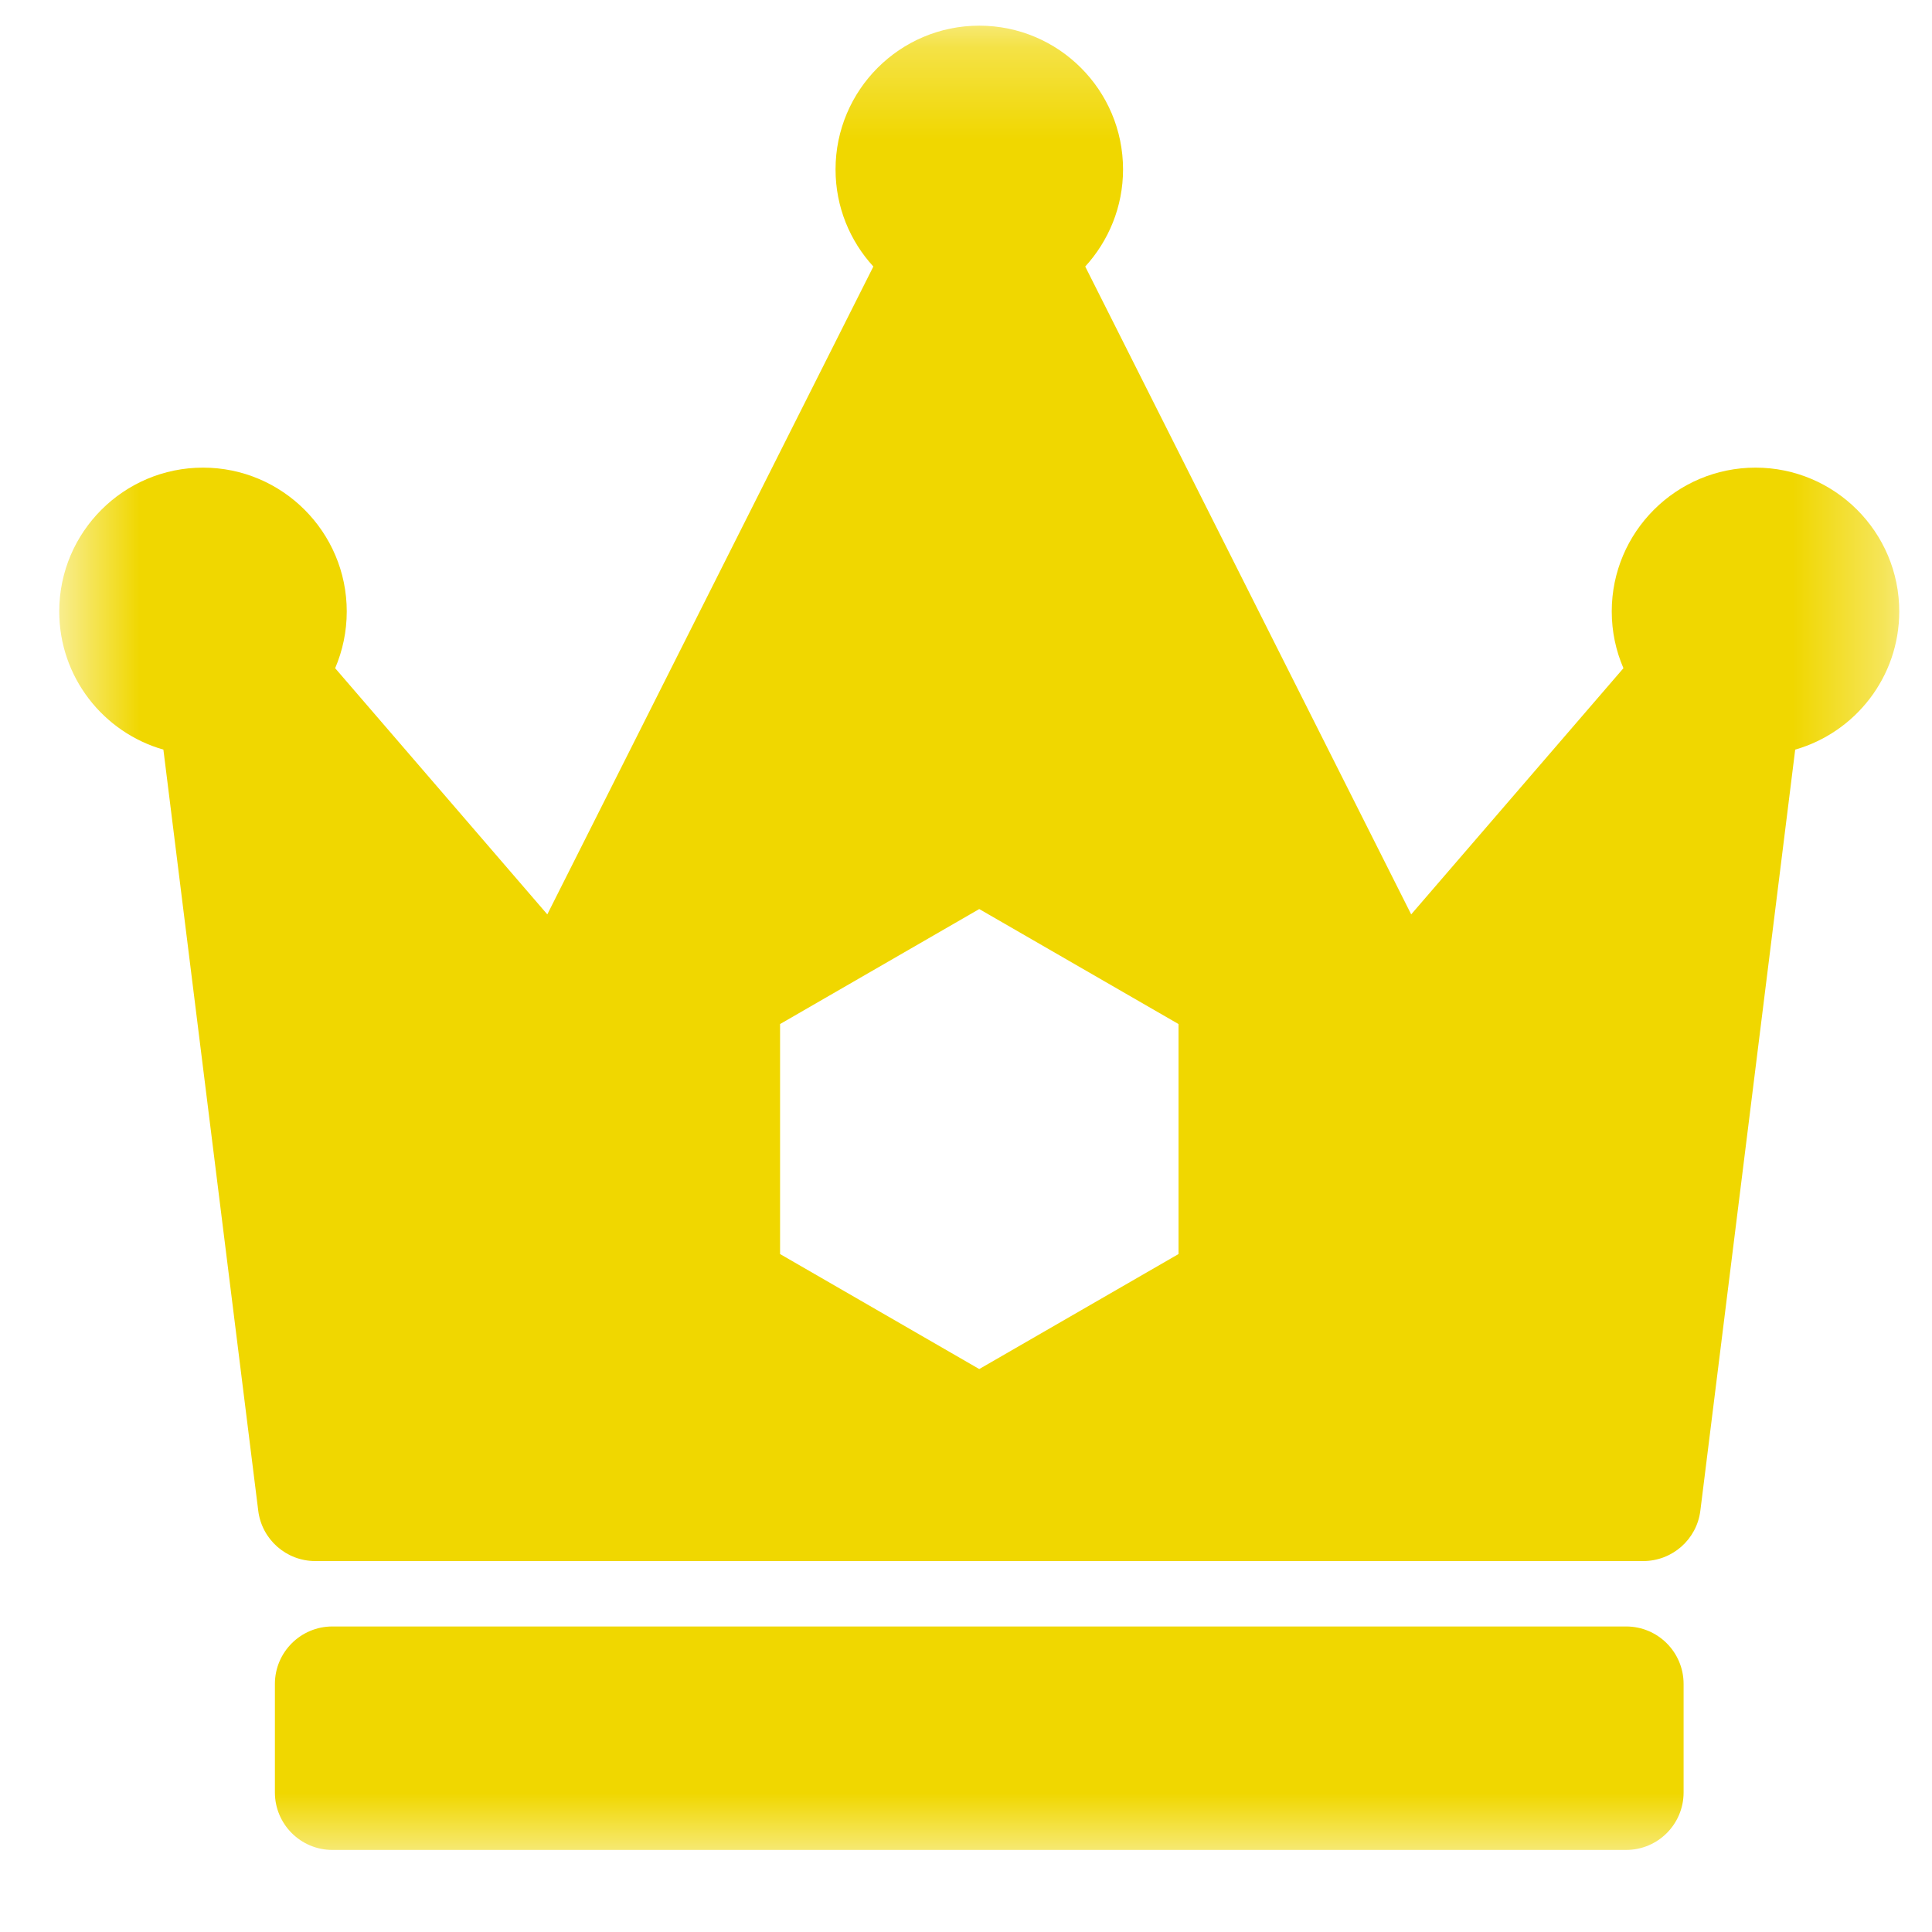 <svg width="21" height="21" viewBox="0 0 21 21" fill="none" xmlns="http://www.w3.org/2000/svg">
<mask id="mask0_2216_16336" style="mask-type:luminance" maskUnits="userSpaceOnUse" x="0" y="0" width="21" height="21">
<path d="M20.645 0.279H0.646V20.279H20.645V0.279Z" fill="white"/>
</mask>
<g mask="url(#mask0_2216_16336)">
<path fill-rule="evenodd" clip-rule="evenodd" d="M18.3 18.304C18.3 17.959 18.021 17.679 17.675 17.679H3.613C3.268 17.679 2.988 17.959 2.988 18.304V19.483C2.988 19.828 3.268 20.108 3.613 20.108H17.675C18.021 20.108 18.3 19.828 18.3 19.483V18.304ZM9.493 2.897C9.238 2.619 9.082 2.248 9.082 1.842C9.082 0.979 9.782 0.279 10.644 0.279C11.507 0.279 12.207 0.979 12.207 1.842C12.207 2.248 12.05 2.619 11.796 2.897L15.339 9.939L17.646 7.263C17.564 7.073 17.519 6.865 17.519 6.646C17.519 5.784 18.219 5.083 19.082 5.083C19.944 5.083 20.644 5.784 20.644 6.646C20.644 7.359 20.166 7.961 19.513 8.148L18.482 16.421C18.443 16.733 18.177 16.968 17.861 16.968H3.427C3.111 16.968 2.846 16.733 2.807 16.421L1.776 8.148C1.122 7.961 0.644 7.359 0.644 6.646C0.644 5.784 1.344 5.083 2.207 5.083C3.069 5.083 3.769 5.784 3.769 6.646C3.769 6.865 3.724 7.073 3.643 7.263L5.949 9.939L9.493 2.897ZM10.644 9.881L12.81 11.131V13.631L10.644 14.881L8.479 13.631V11.131L10.644 9.881Z" fill="#F0D700"/>
</g>
</svg>
